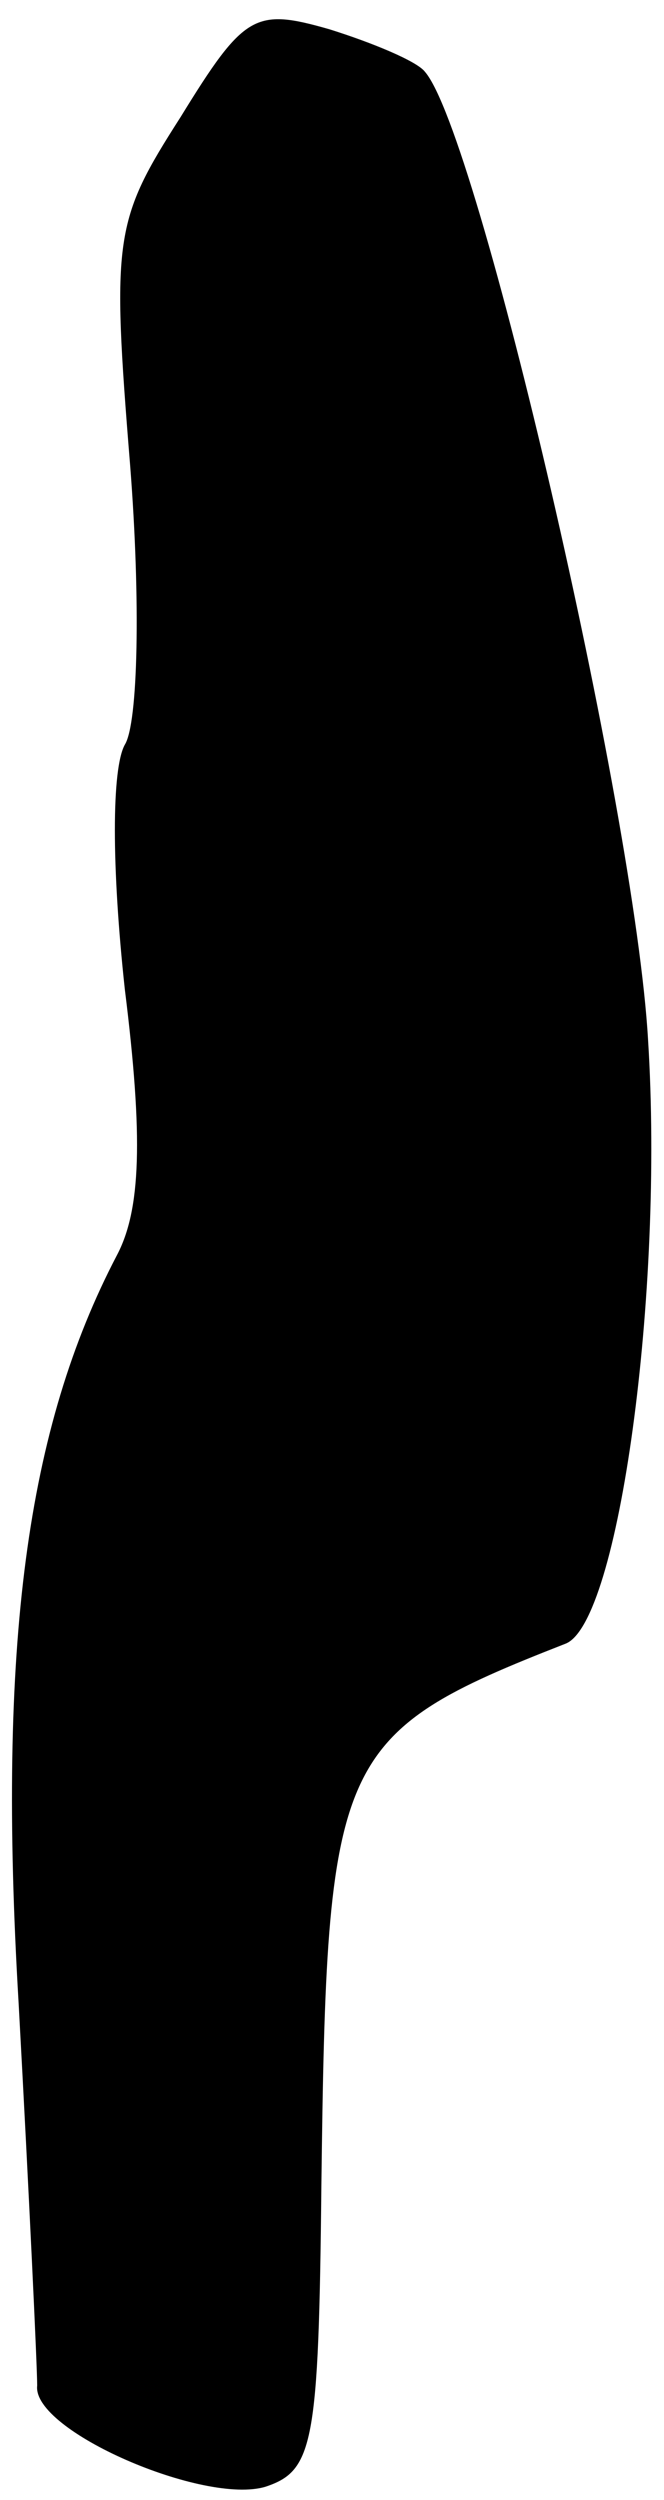 <?xml version="1.0" standalone="no"?>
<!DOCTYPE svg PUBLIC "-//W3C//DTD SVG 20010904//EN"
 "http://www.w3.org/TR/2001/REC-SVG-20010904/DTD/svg10.dtd">
<svg version="1.0" xmlns="http://www.w3.org/2000/svg"
 width="25pt" height="94pt" viewBox="0 0 25 94"
 preserveAspectRatio="xMidYMid meet">
<g transform="translate(0,94) scale(0.1,-0.1)"
fill="#000000" stroke="none">
<path fill="#000000" stroke="none" d="M68 896 c-25 -39 -26 -45 -19 -131 4
-51 3 -97 -2 -105 -5 -9 -5 -46 0 -92 7 -56 6 -83 -3 -100 -34 -65 -45 -146
-37 -281 4 -73 7 -137 7 -144 -2 -17 63 -45 86 -38 18 6 20 16 21 113 2 162 5
170 92 204 20 8 37 132 31 227 -5 87 -64 341 -84 364 -3 4 -20 11 -36 16 -28
8 -32 6 -56 -33z"/>
</g>
</svg>
